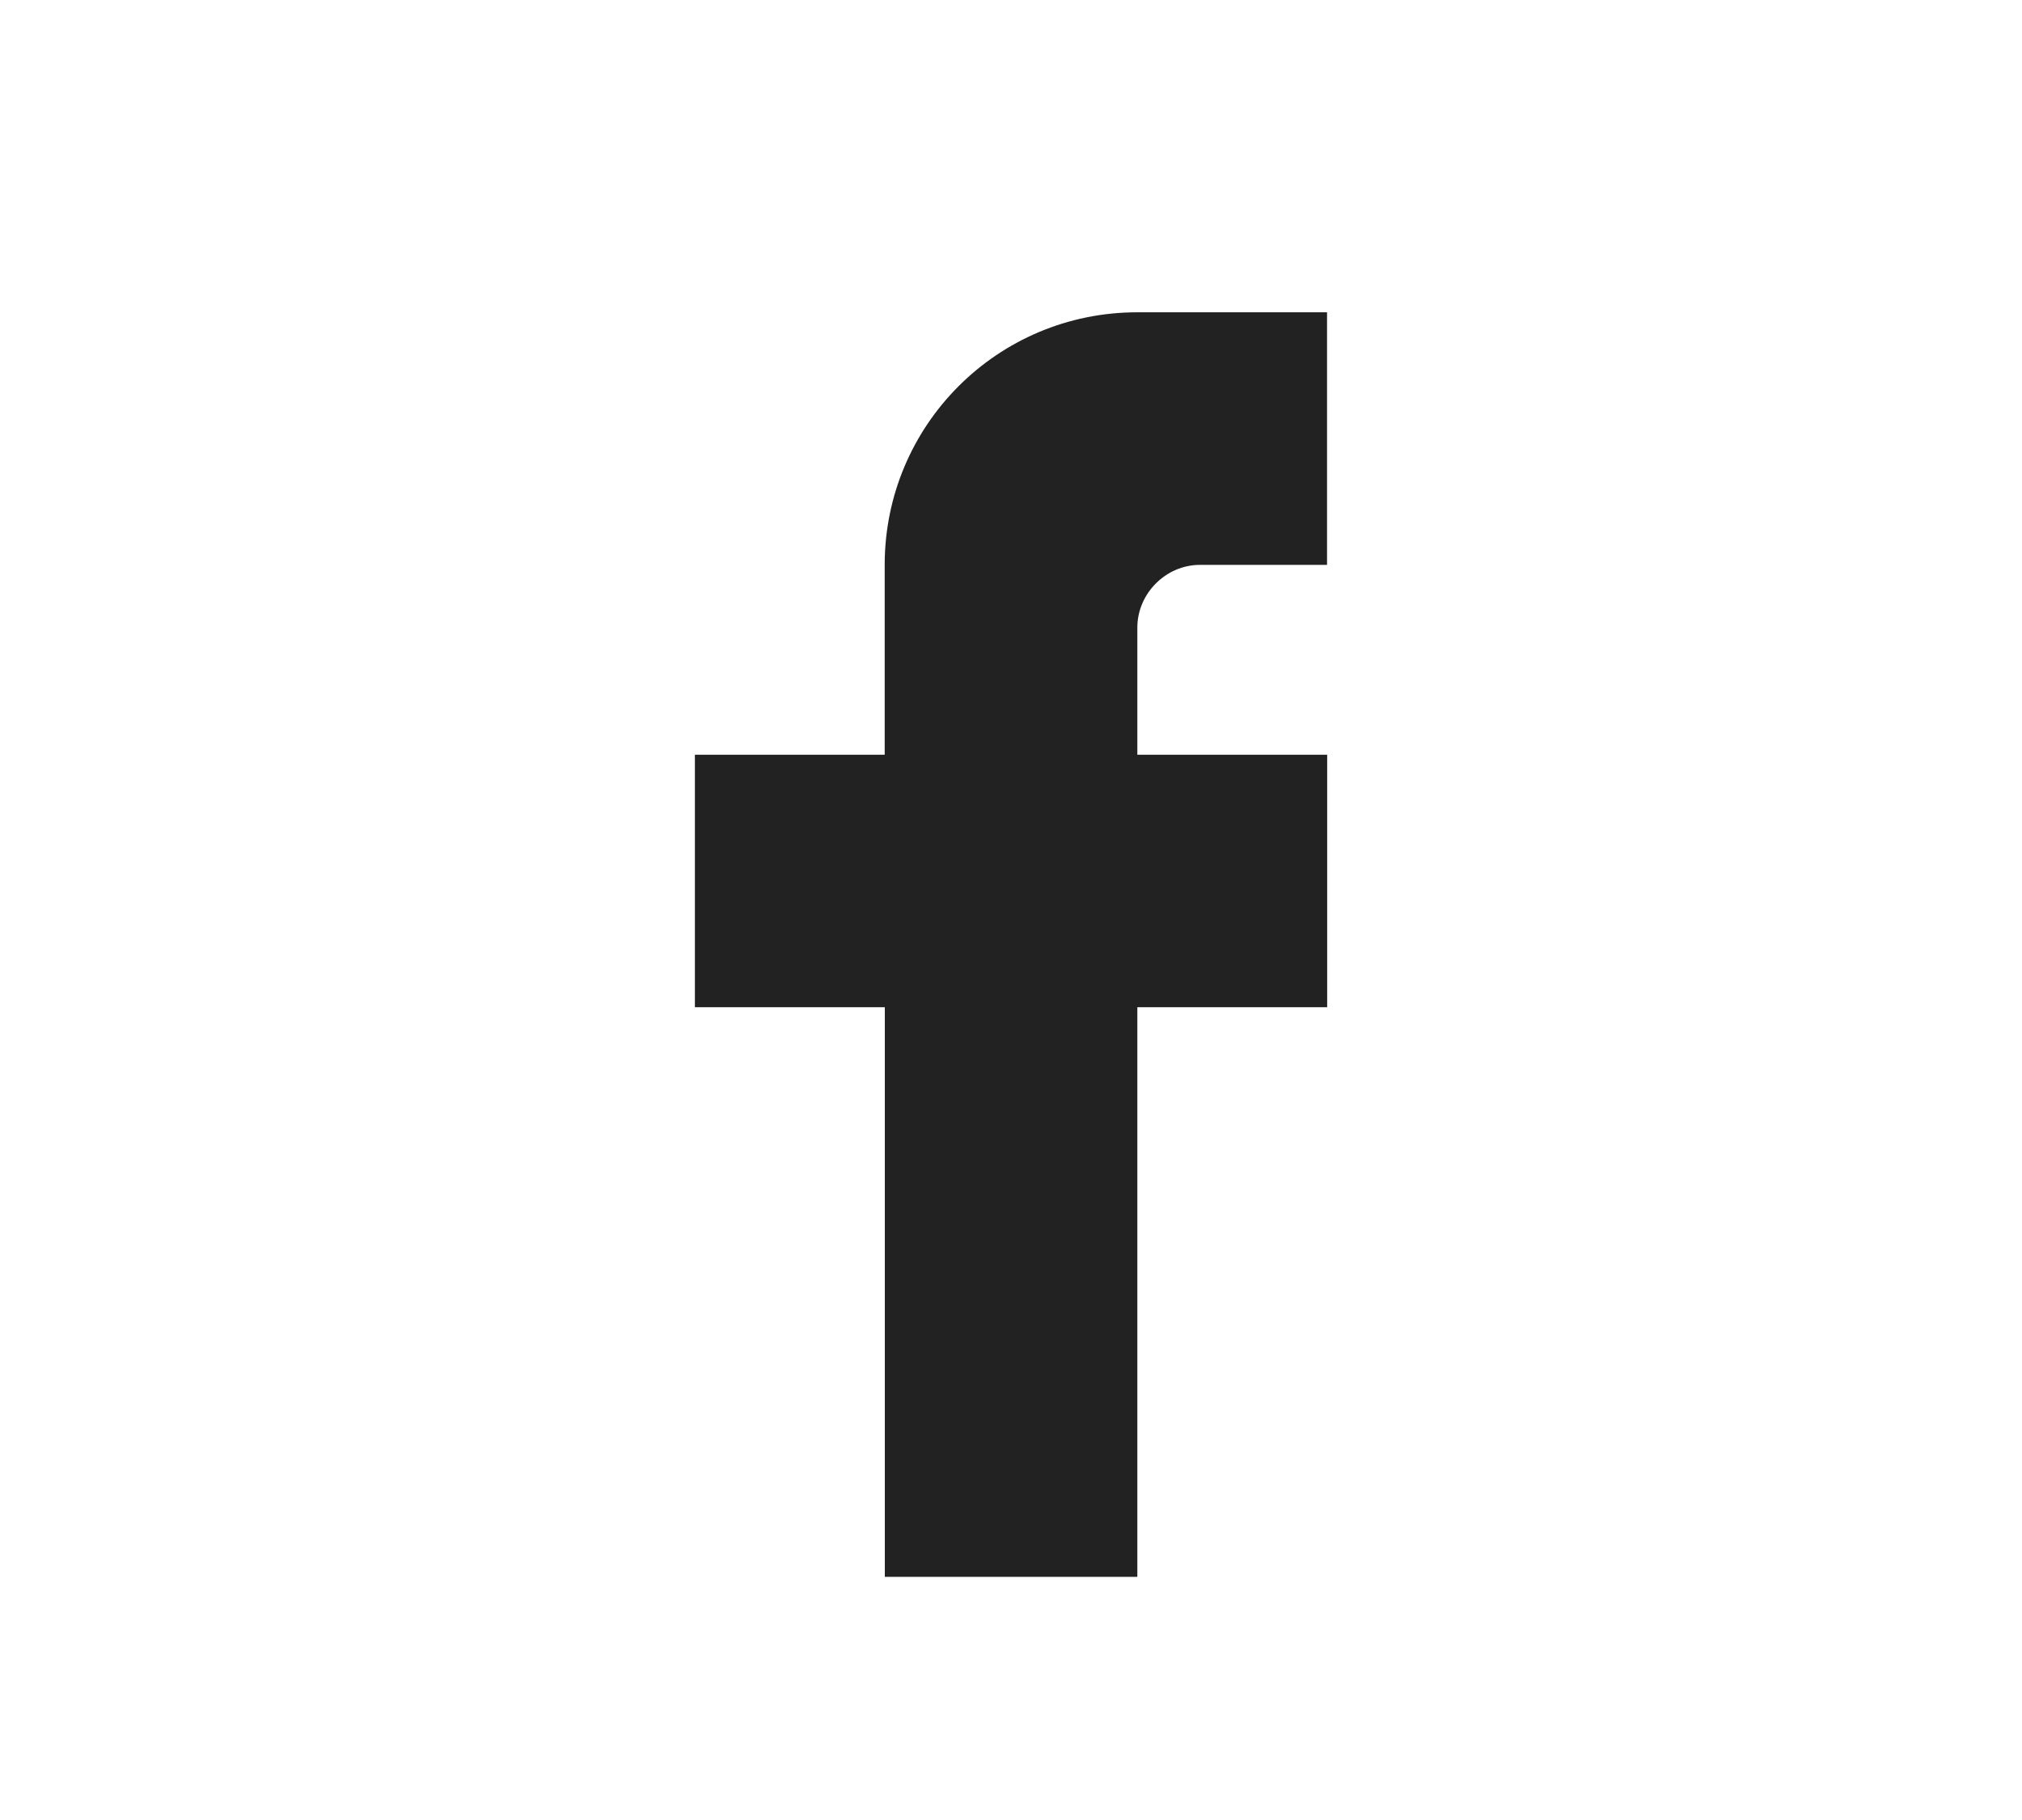 <?xml version="1.0" encoding="utf-8"?>
<!-- Generator: Adobe Illustrator 16.0.0, SVG Export Plug-In . SVG Version: 6.00 Build 0)  -->
<!DOCTYPE svg PUBLIC "-//W3C//DTD SVG 1.1//EN" "http://www.w3.org/Graphics/SVG/1.1/DTD/svg11.dtd">
<svg version="1.1" id="Layer_1" xmlns="http://www.w3.org/2000/svg" xmlns:xlink="http://www.w3.org/1999/xlink" x="0px" y="0px"
	 width="60px" height="54px" viewBox="0 0 60 54" enable-background="new 0 0 60 54" xml:space="preserve">
<g>
	<path fill="#222222" d="M26.252,16.76c0-4.144,3.349-7.494,7.493-7.494h5.633v7.494h-3.772c-1.01,0-1.857,0.85-1.857,1.86v3.773
		h5.633v7.492h-5.633v16.901h-7.493V29.885H20.62v-7.492h5.632V16.76z"/>
</g>
</svg>
